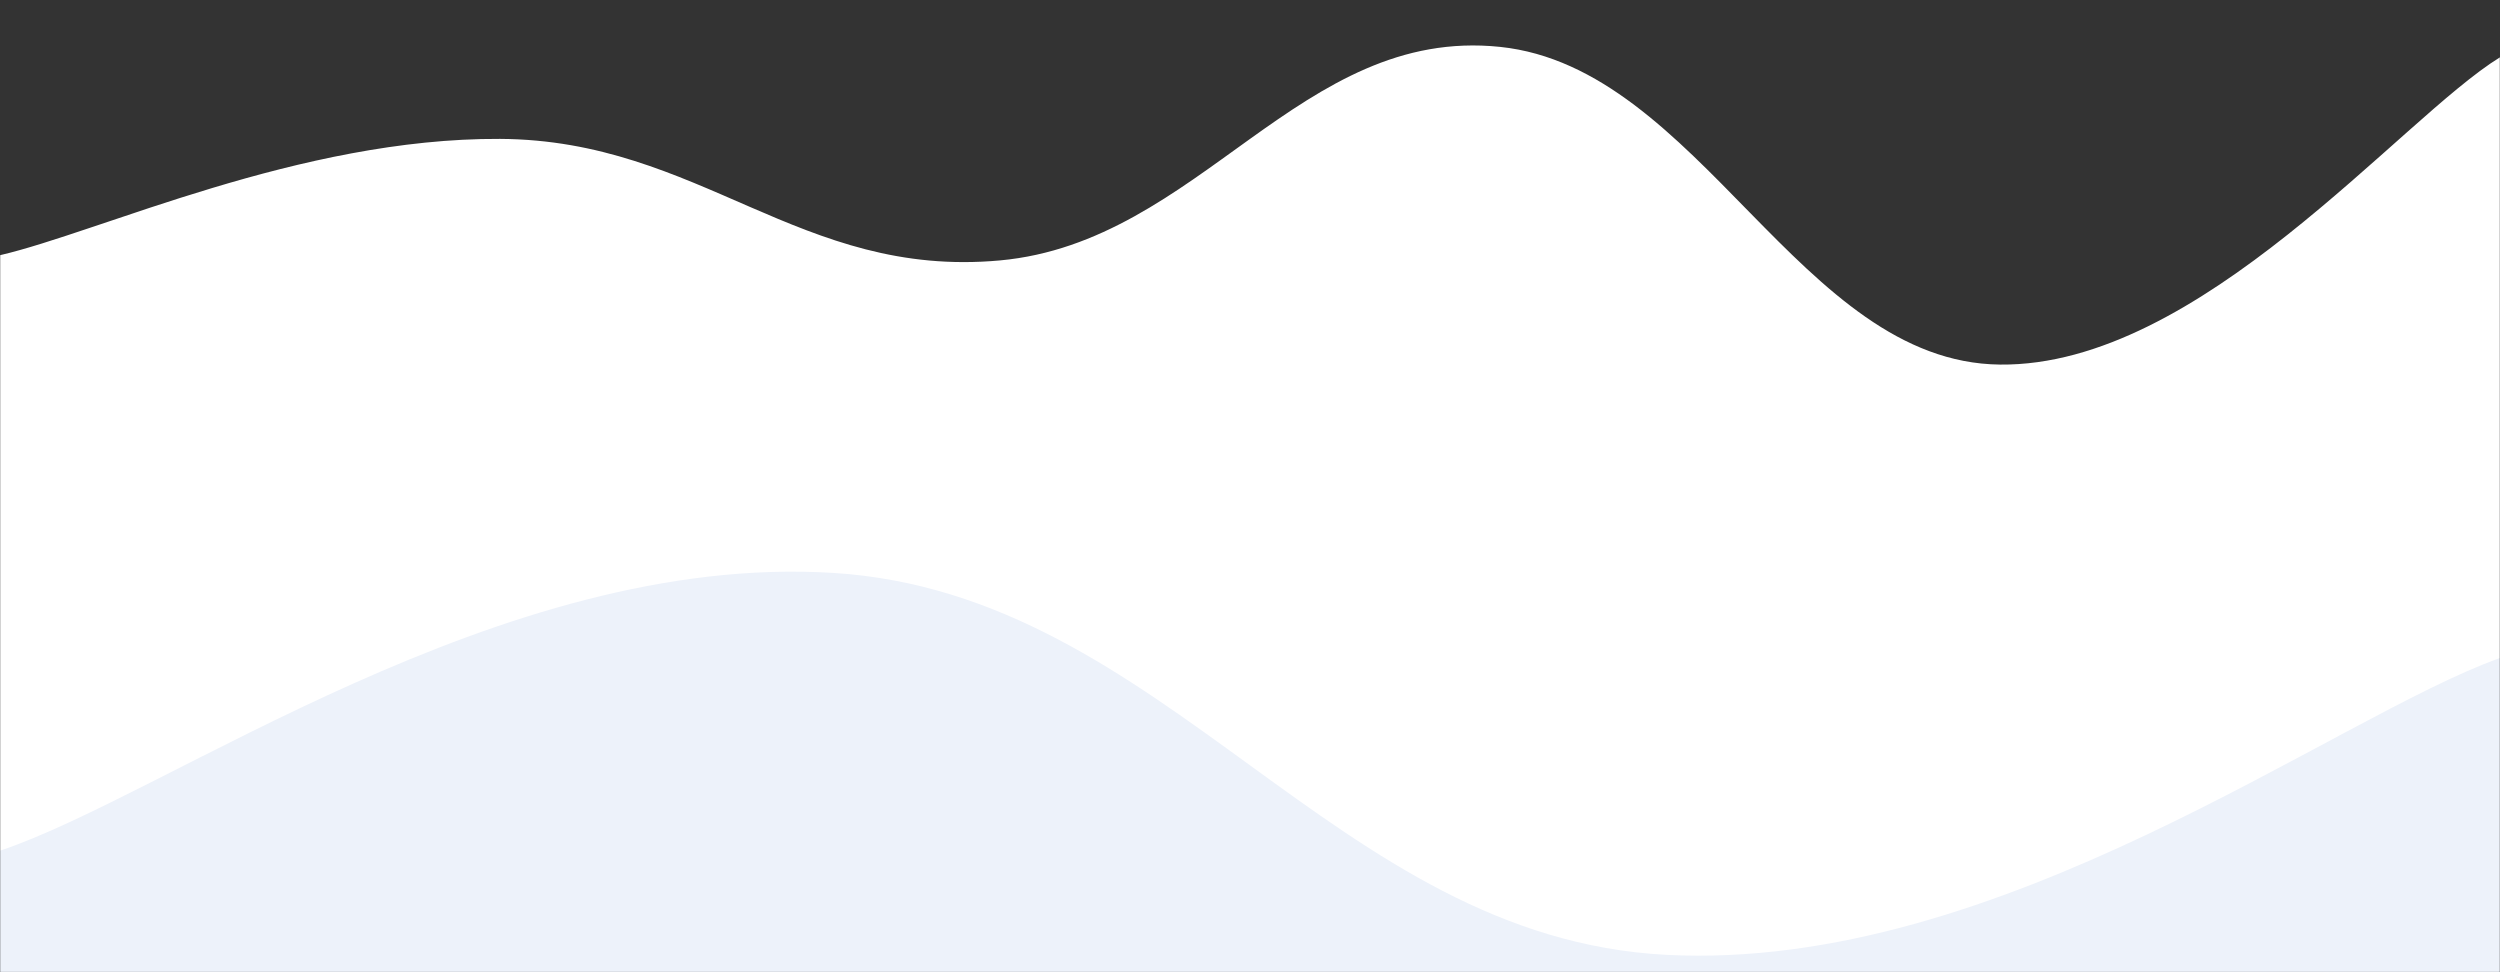 <!-- <svg xmlns="http://www.w3.org/2000/svg" version="1.1" xmlns:xlink="http://www.w3.org/1999/xlink" xmlns:svgjs="http://svgjs.dev/svgjs" width="1440" height="560" preserveAspectRatio="none" viewBox="0 0 1440 560">
    <g mask="url(&quot;#SvgjsMask1002&quot;)" fill="none">
        <path d="M 0,147 C 57.6,133.6 172.8,79.4 288,80 C 403.2,80.6 460.8,160.6 576,150 C 691.2,139.4 748.8,15 864,27 C 979.2,39 1036.8,208.8 1152,210 C 1267.2,211.2 1382.4,68.4 1440,33L1440 560L0 560z" fill="rgba(255, 255, 255, 1)"></path>
        <path d="M 0,490 C 96,458 288,318 480,330 C 672,342 768,540.2 960,550 C 1152,559.8 1344,413.2 1440,379L1440 560L0 560z" fill="rgba(223, 225, 227, 1)"></path>
    </g>
    <defs>
        <mask id="SvgjsMask1002">
            <rect width="1440" height="560" fill="#ffffff"></rect>
        </mask>
    </defs>
</svg> -->

<svg xmlns="http://www.w3.org/2000/svg" version="1.1" xmlns:xlink="http://www.w3.org/1999/xlink" xmlns:svgjs="http://svgjs.dev/svgjs" width="1440" height="560" preserveAspectRatio="none" viewBox="0 0 1440 560">
    <rect x="0" y="0" width="1440" height="560" fill="#333333" stroke="none"/>
    <g mask="url(&quot;#SvgjsMask1003&quot;)" fill="none">
        <path d="M 0,147 C 57.6,133.6 172.8,79.4 288,80 C 403.2,80.6 460.8,160.6 576,150 C 691.2,139.4 748.8,15 864,27 C 979.2,39 1036.8,208.8 1152,210 C 1267.2,211.2 1382.4,68.4 1440,33L1440 560L0 560z" fill="rgba(255, 255, 255, 1)"></path>
        <path d="M 0,490 C 96,458 288,318 480,330 C 672,342 768,540.2 960,550 C 1152,559.8 1344,413.2 1440,379L1440 560L0 560z" fill="rgba(237, 242, 250, 1)"></path>
    </g>
    <defs>
        <mask id="SvgjsMask1003">
            <rect width="1440" height="560" fill="#ffffff"></rect>
        </mask>
    </defs>
</svg>